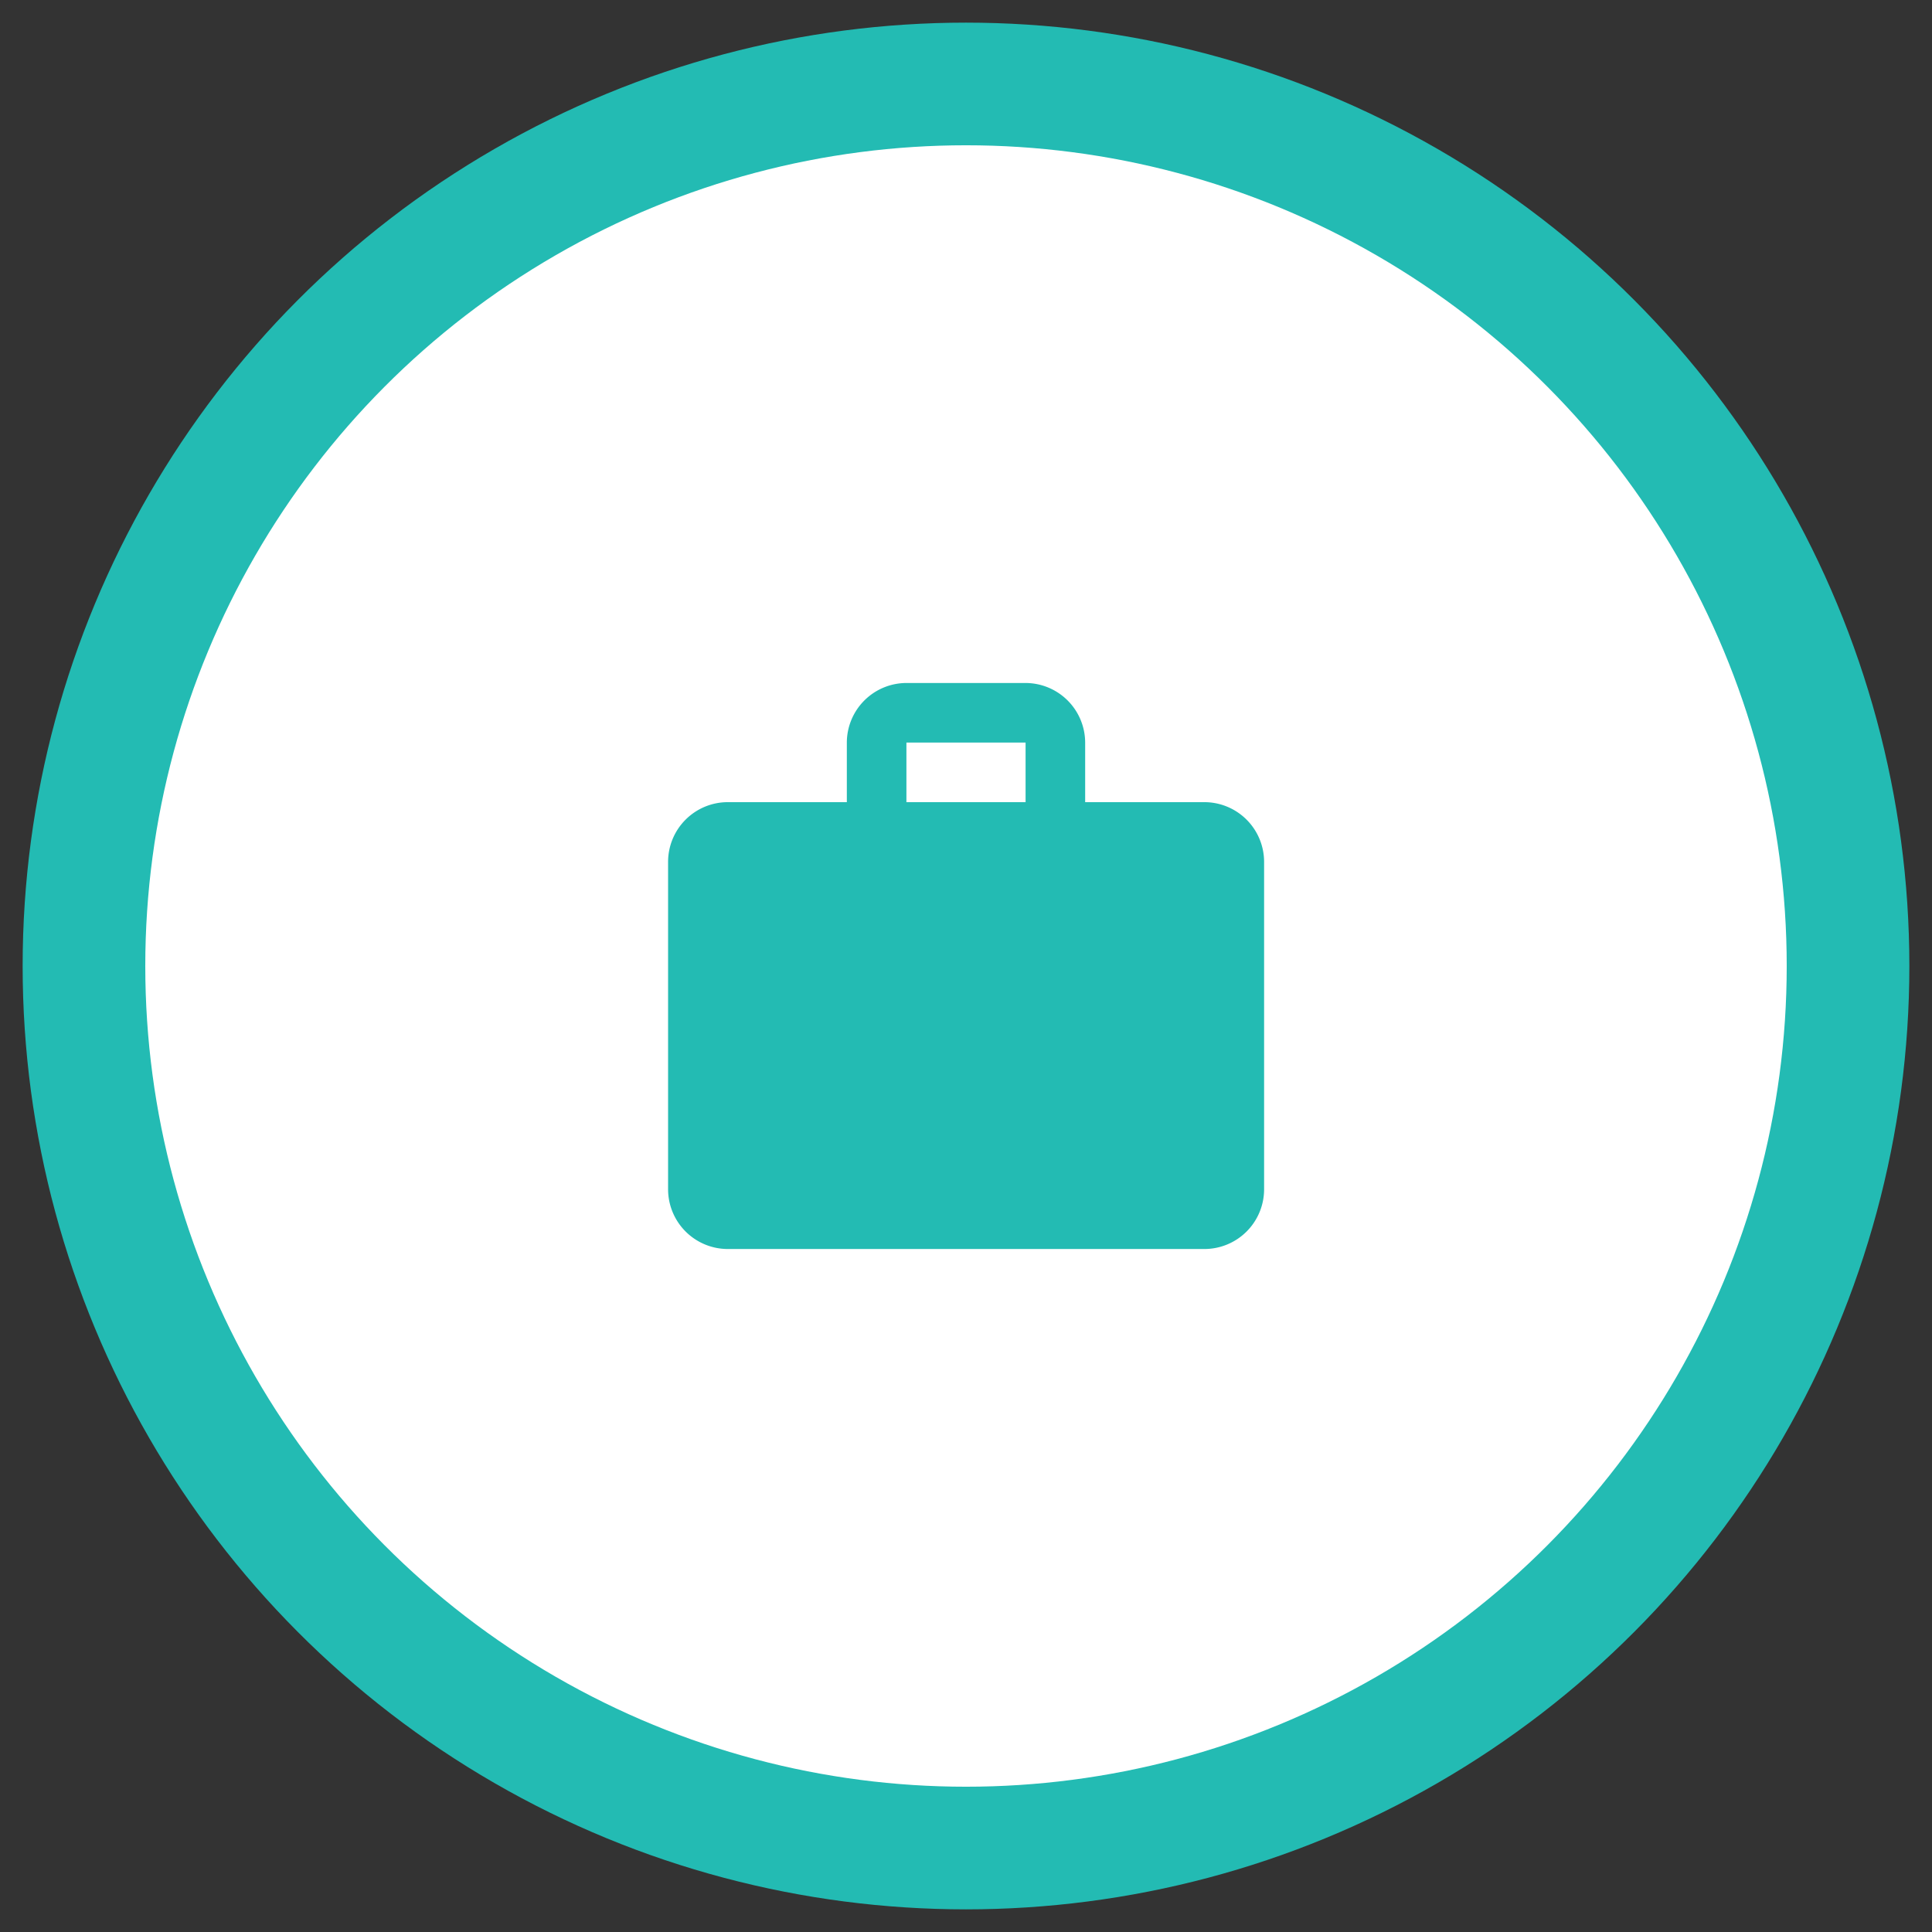 <svg id="Layer_1" data-name="Layer 1" xmlns="http://www.w3.org/2000/svg" viewBox="0 0 512 512"><rect x="0" y="0" width="512" height="512" fill="#333333" stroke="none"/><defs><style>.cls-1{fill:#23bbb3;}.cls-2{fill:#fff;}</style></defs><circle class="cls-1" cx="256" cy="256" r="250"/><circle class="cls-2" cx="256" cy="256" r="217.5"/><path class="cls-1" d="M192.84,331a15.84,15.84,0,0,1-15.79-15.79V228.37a15.83,15.83,0,0,1,15.79-15.79h31.58V196.79A15.83,15.83,0,0,1,240.21,181h31.58a15.84,15.84,0,0,1,15.79,15.79v15.79h31.58A15.84,15.84,0,0,1,335,228.37v86.84A15.83,15.83,0,0,1,319.16,331Zm47.37-118.42h31.58V196.79H240.21Z"/></svg>